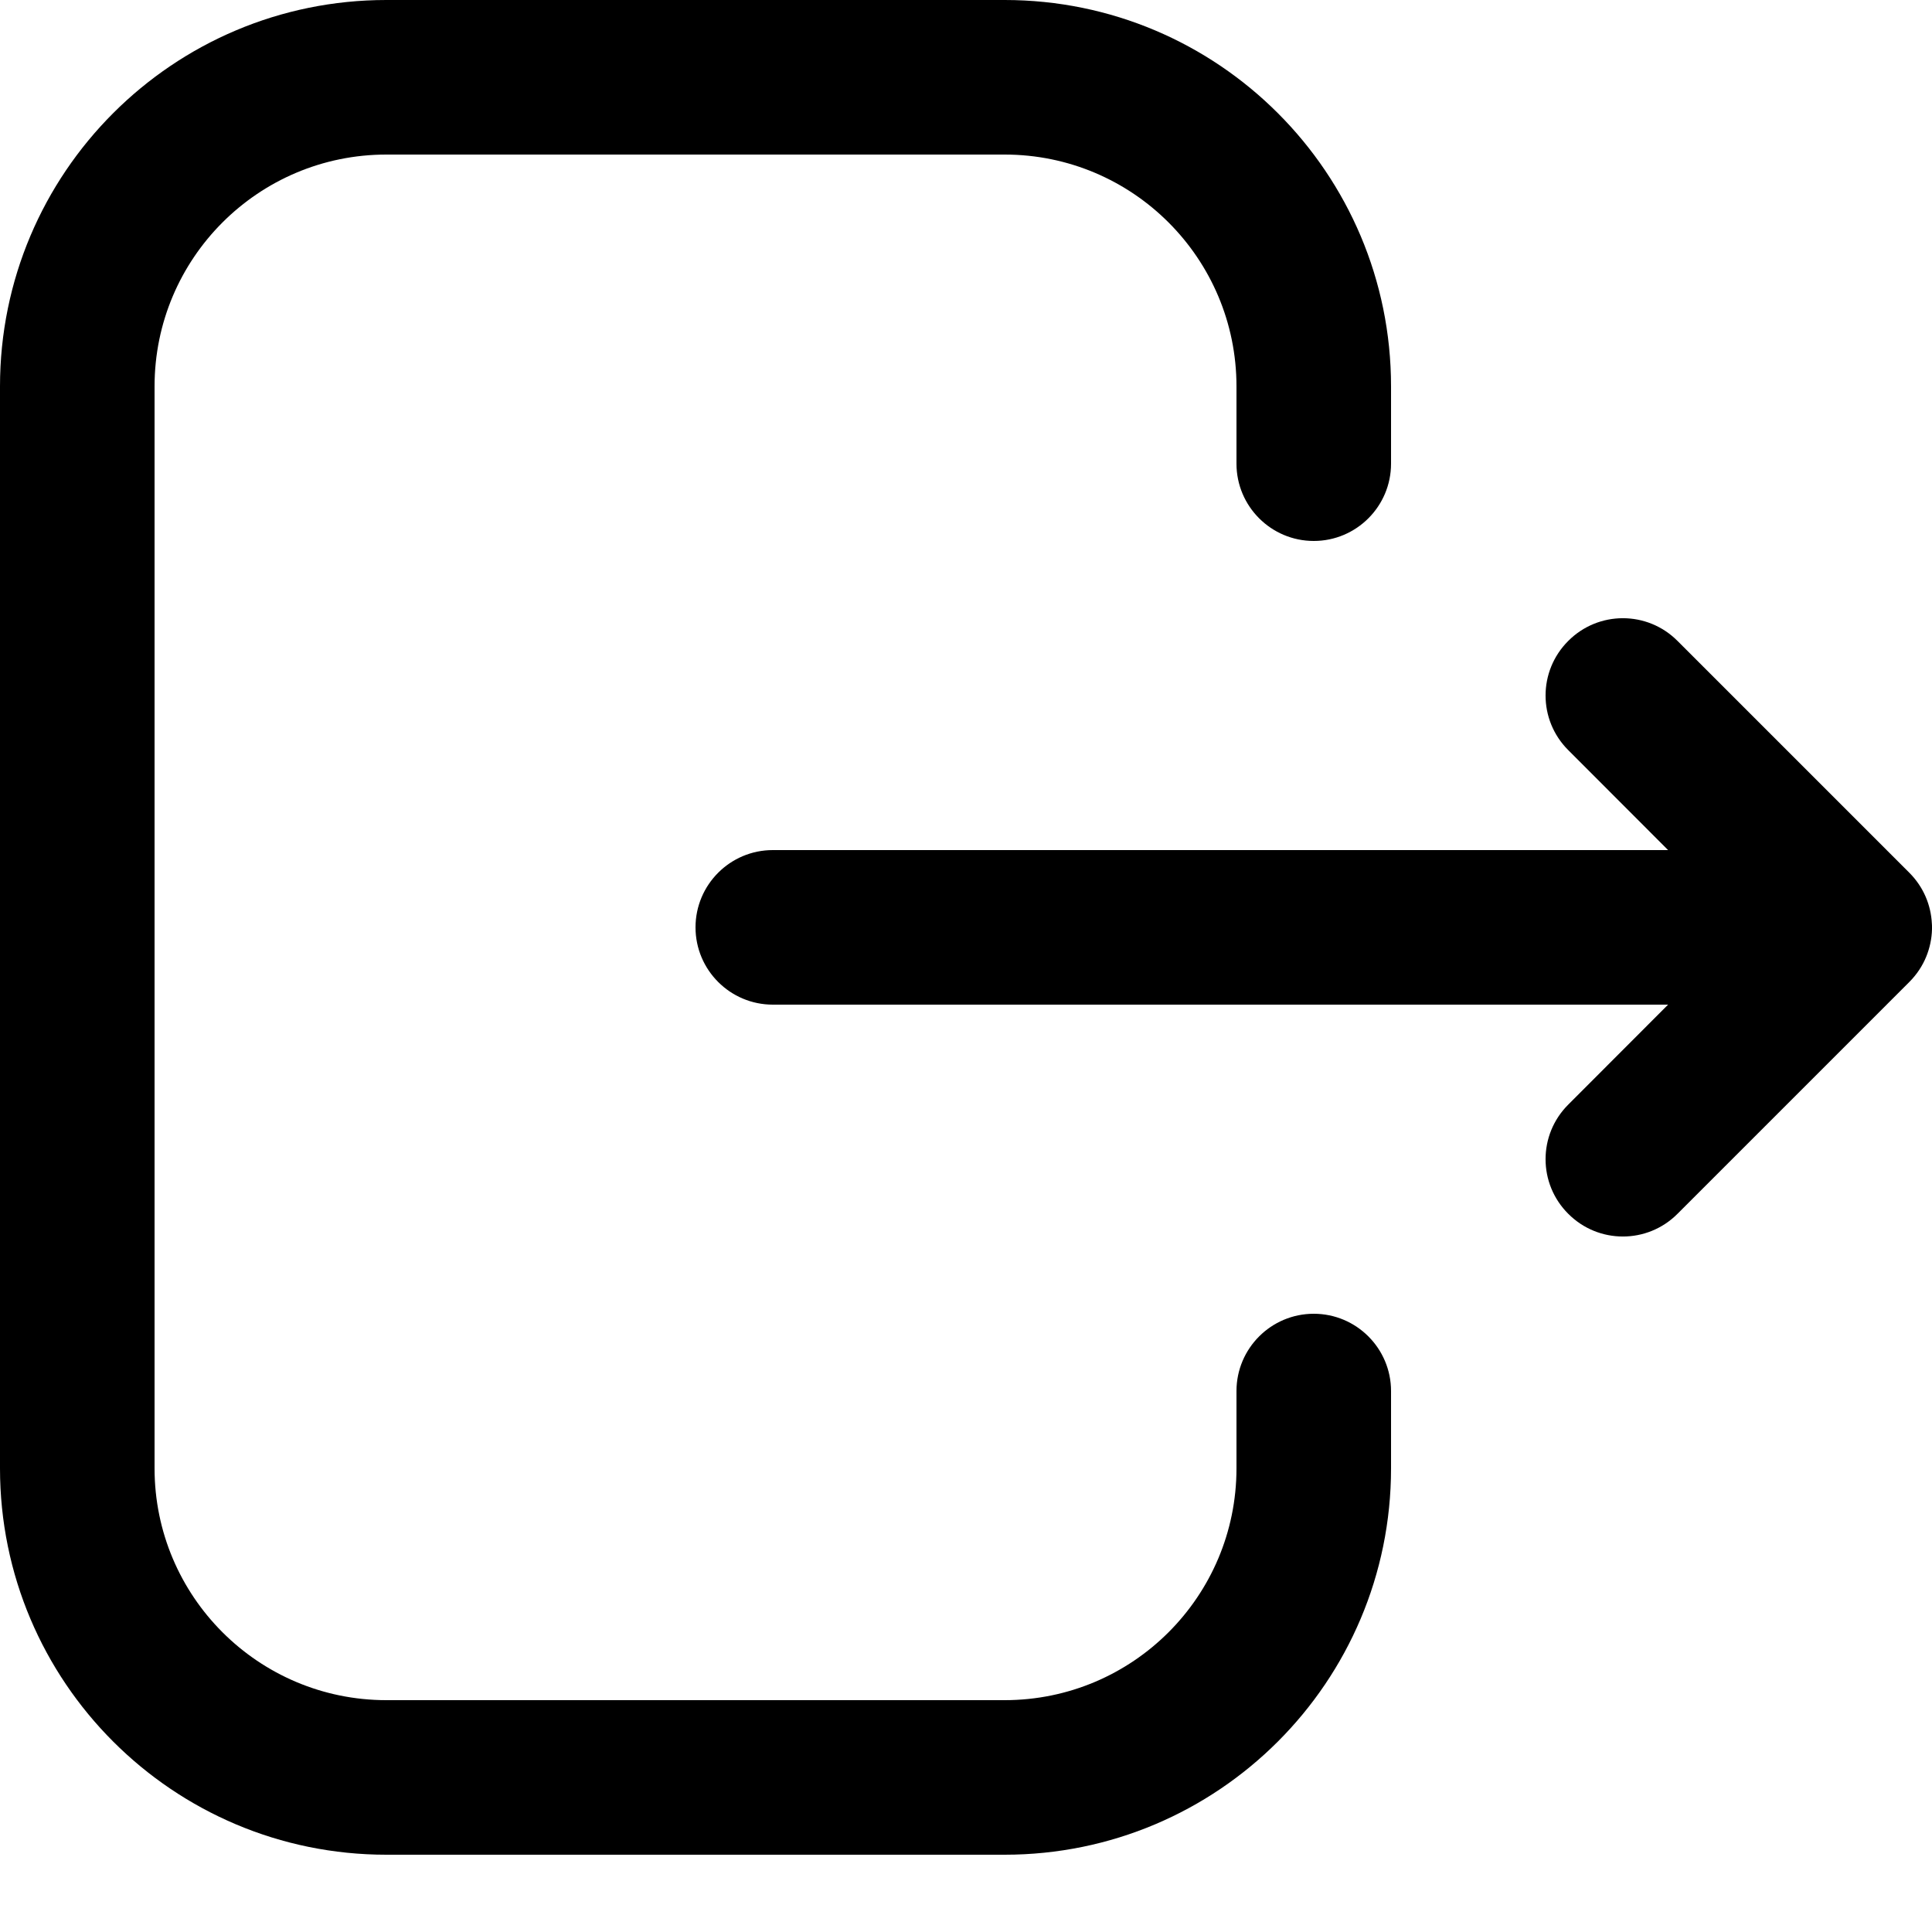 <svg width="15" height="15" viewBox="0 0 15 15" fill="none" xmlns="http://www.w3.org/2000/svg">
<path d="M3 0C1.343 0 0 1.343 0 3V11.4C0 13.057 1.343 14.4 3 14.4H7.8C9.457 14.4 10.8 13.057 10.8 11.4V10.8C10.8 10.469 10.531 10.2 10.2 10.2C9.869 10.2 9.6 10.469 9.6 10.8V11.4C9.6 12.394 8.794 13.2 7.8 13.2H3C2.006 13.2 1.2 12.394 1.2 11.4V3C1.2 2.006 2.006 1.2 3 1.2H7.8C8.794 1.2 9.6 2.006 9.6 3V3.6C9.6 3.931 9.869 4.2 10.2 4.2C10.531 4.2 10.8 3.931 10.8 3.6V3C10.8 1.343 9.457 0 7.8 0H3Z" fill="currentColor"/>
<path d="M12.176 4.976C11.941 5.21 11.941 5.59 12.176 5.824L12.951 6.6H6C5.669 6.6 5.4 6.869 5.4 7.2C5.4 7.531 5.669 7.8 6 7.8H12.951L12.176 8.576C11.941 8.81 11.941 9.19 12.176 9.424C12.41 9.659 12.79 9.659 13.024 9.424L14.824 7.624C14.882 7.566 14.926 7.499 14.955 7.428C14.982 7.362 14.998 7.29 15 7.215C15 7.21 15 7.205 15 7.2C15 7.19 15 7.181 14.999 7.171C14.992 7.027 14.934 6.886 14.824 6.776L13.024 4.976C12.79 4.741 12.41 4.741 12.176 4.976Z" fill="currentColor"/>
</svg>

